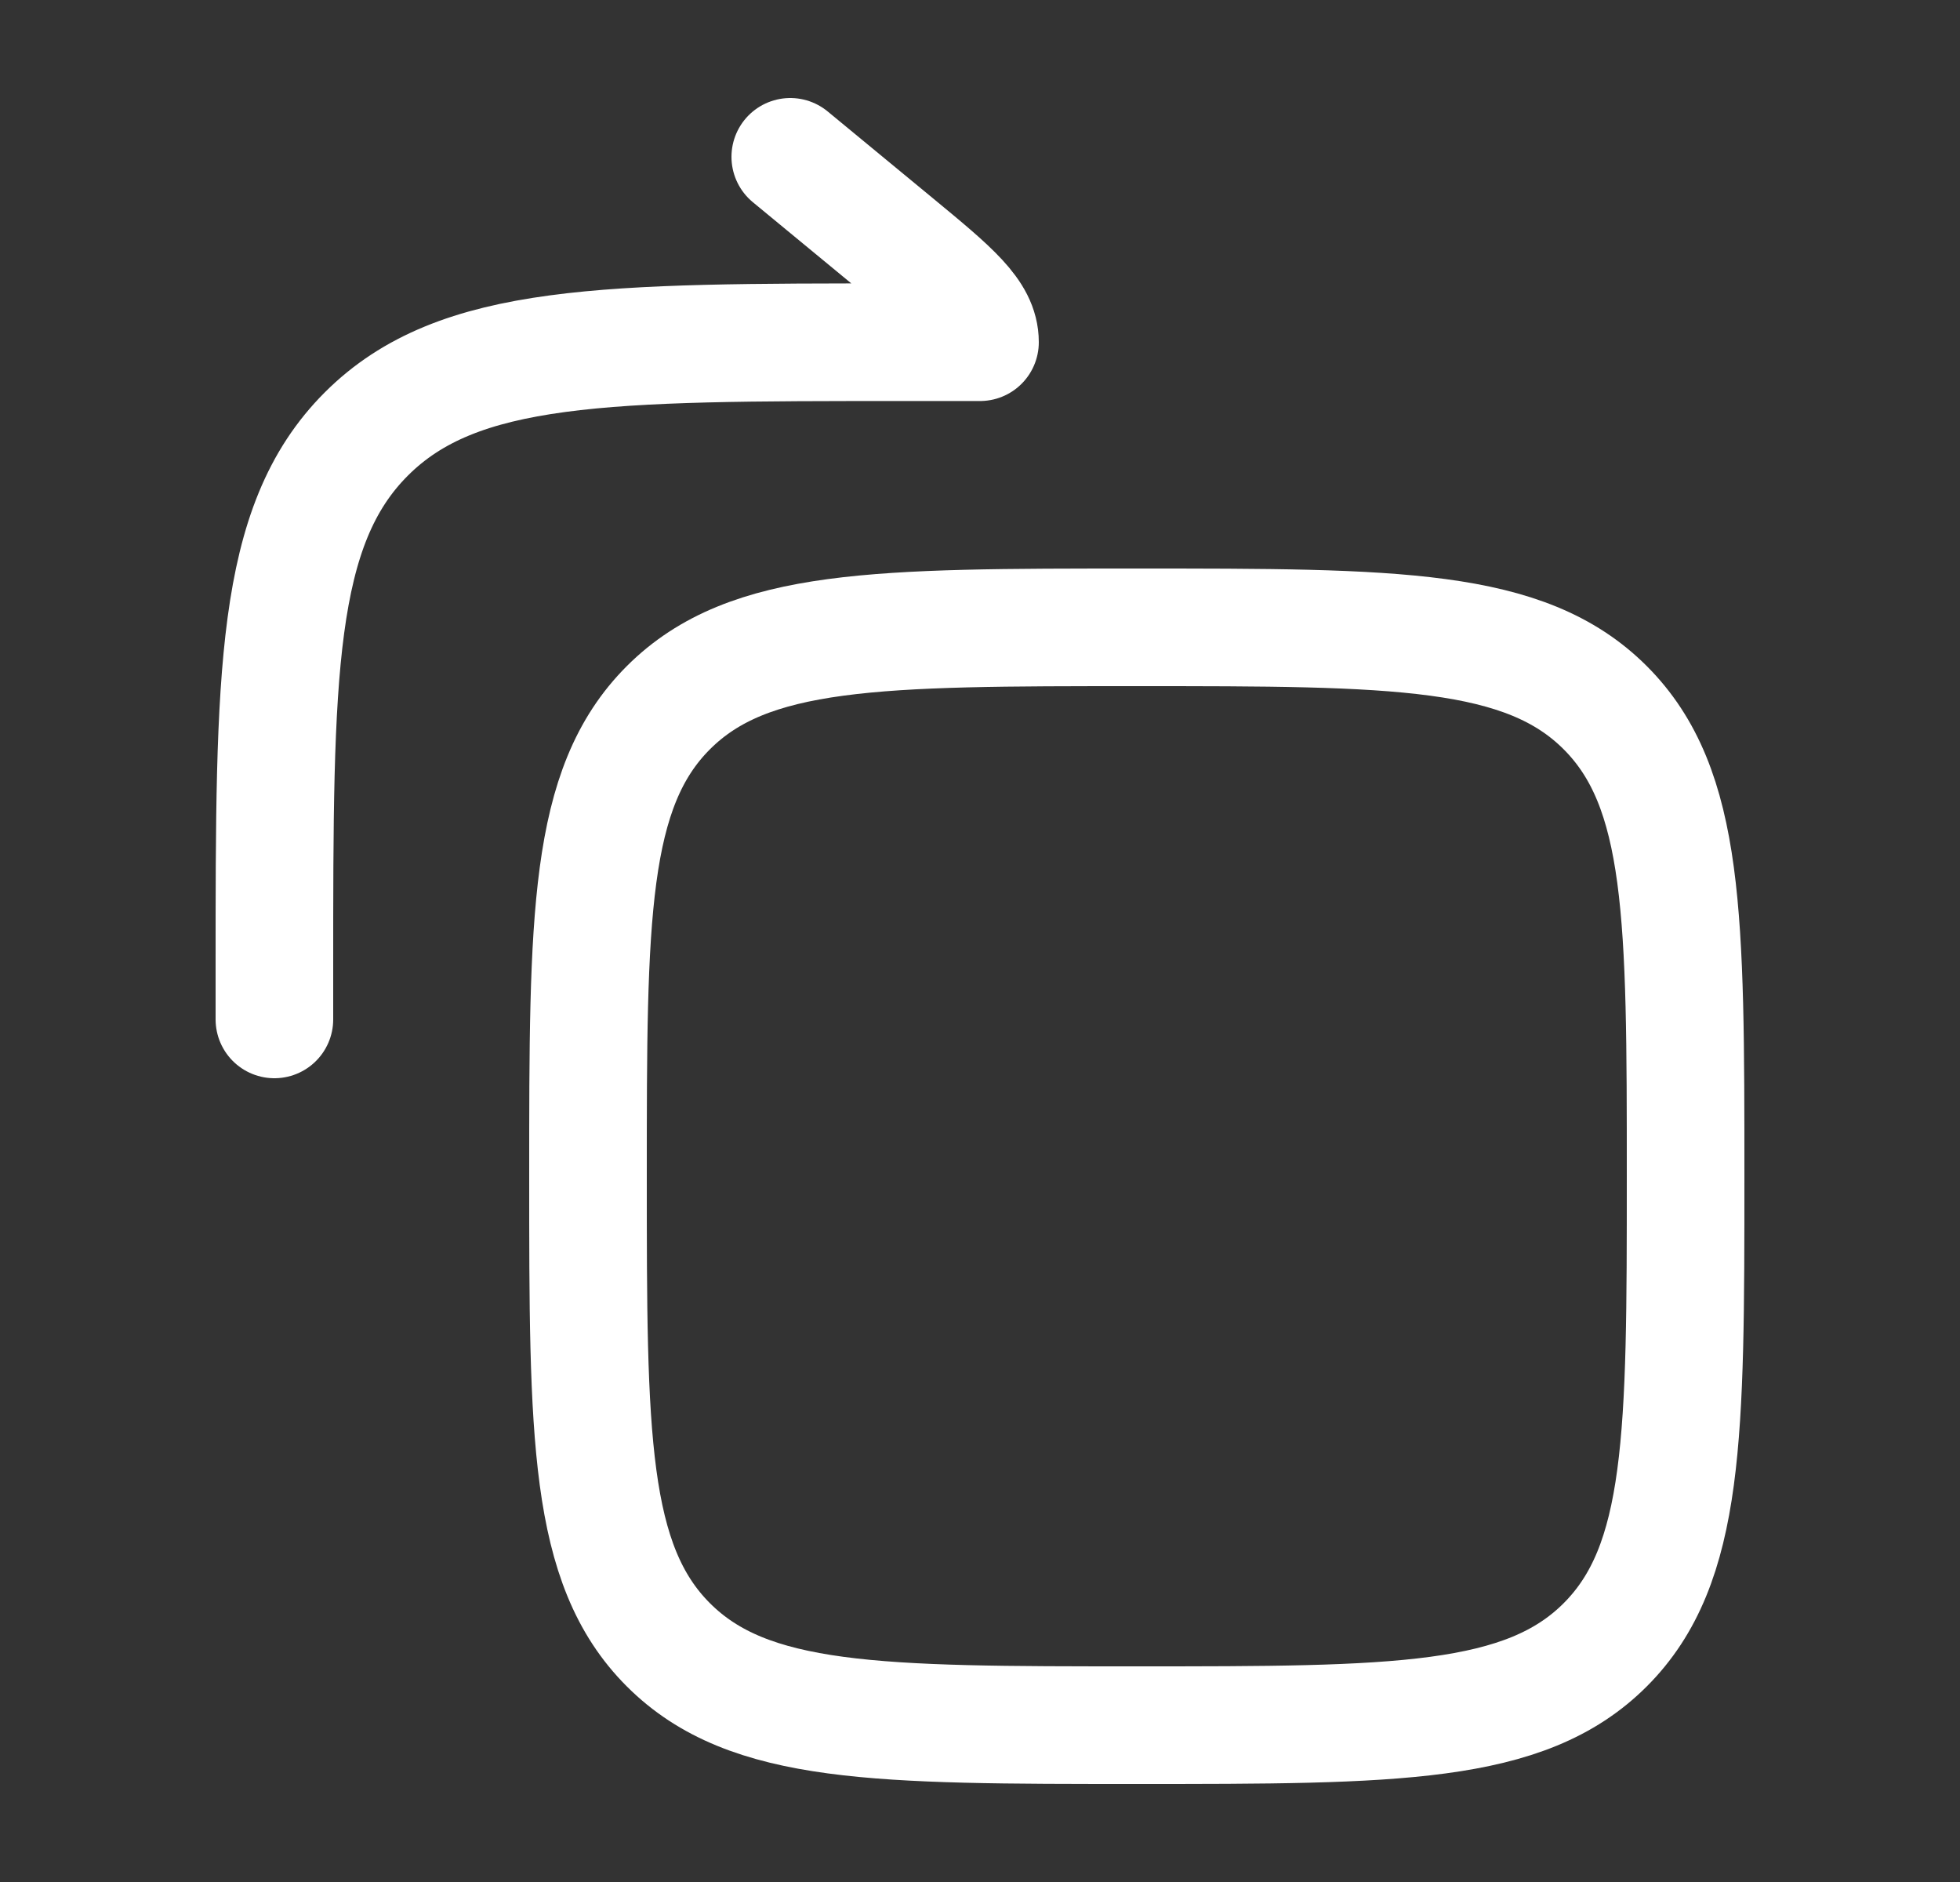 <svg width="25" height="24" viewBox="0 0 25 24" fill="none" xmlns="http://www.w3.org/2000/svg">
<rect x="0" y="0" width="25" height="24" fill="#333333" stroke="none"/>
<path d="M7.5 15C7.5 18.3 7.5 19.95 8.525 20.975C9.55 22 11.2 22 14.5 22C17.8 22 19.45 22 20.475 20.975C21.5 19.95 21.5 18.3 21.5 15C21.5 11.7 21.5 10.05 20.475 9.025C19.45 8 17.8 8 14.5 8C11.2 8 9.55 8 8.525 9.025C7.5 10.05 7.5 11.7 7.5 15Z" stroke="white" stroke-width="1.5" stroke-linecap="round" stroke-linejoin="round"/>
<path d="M10.08 2L11.426 3.11C12.142 3.701 12.5 3.996 12.5 4.364L11.5 4.364C7.729 4.364 5.843 4.364 4.672 5.535C3.5 6.707 3.5 8.592 3.5 12.364V13" stroke="white" stroke-width="1.5" stroke-linecap="round" stroke-linejoin="round"/>
</svg>
